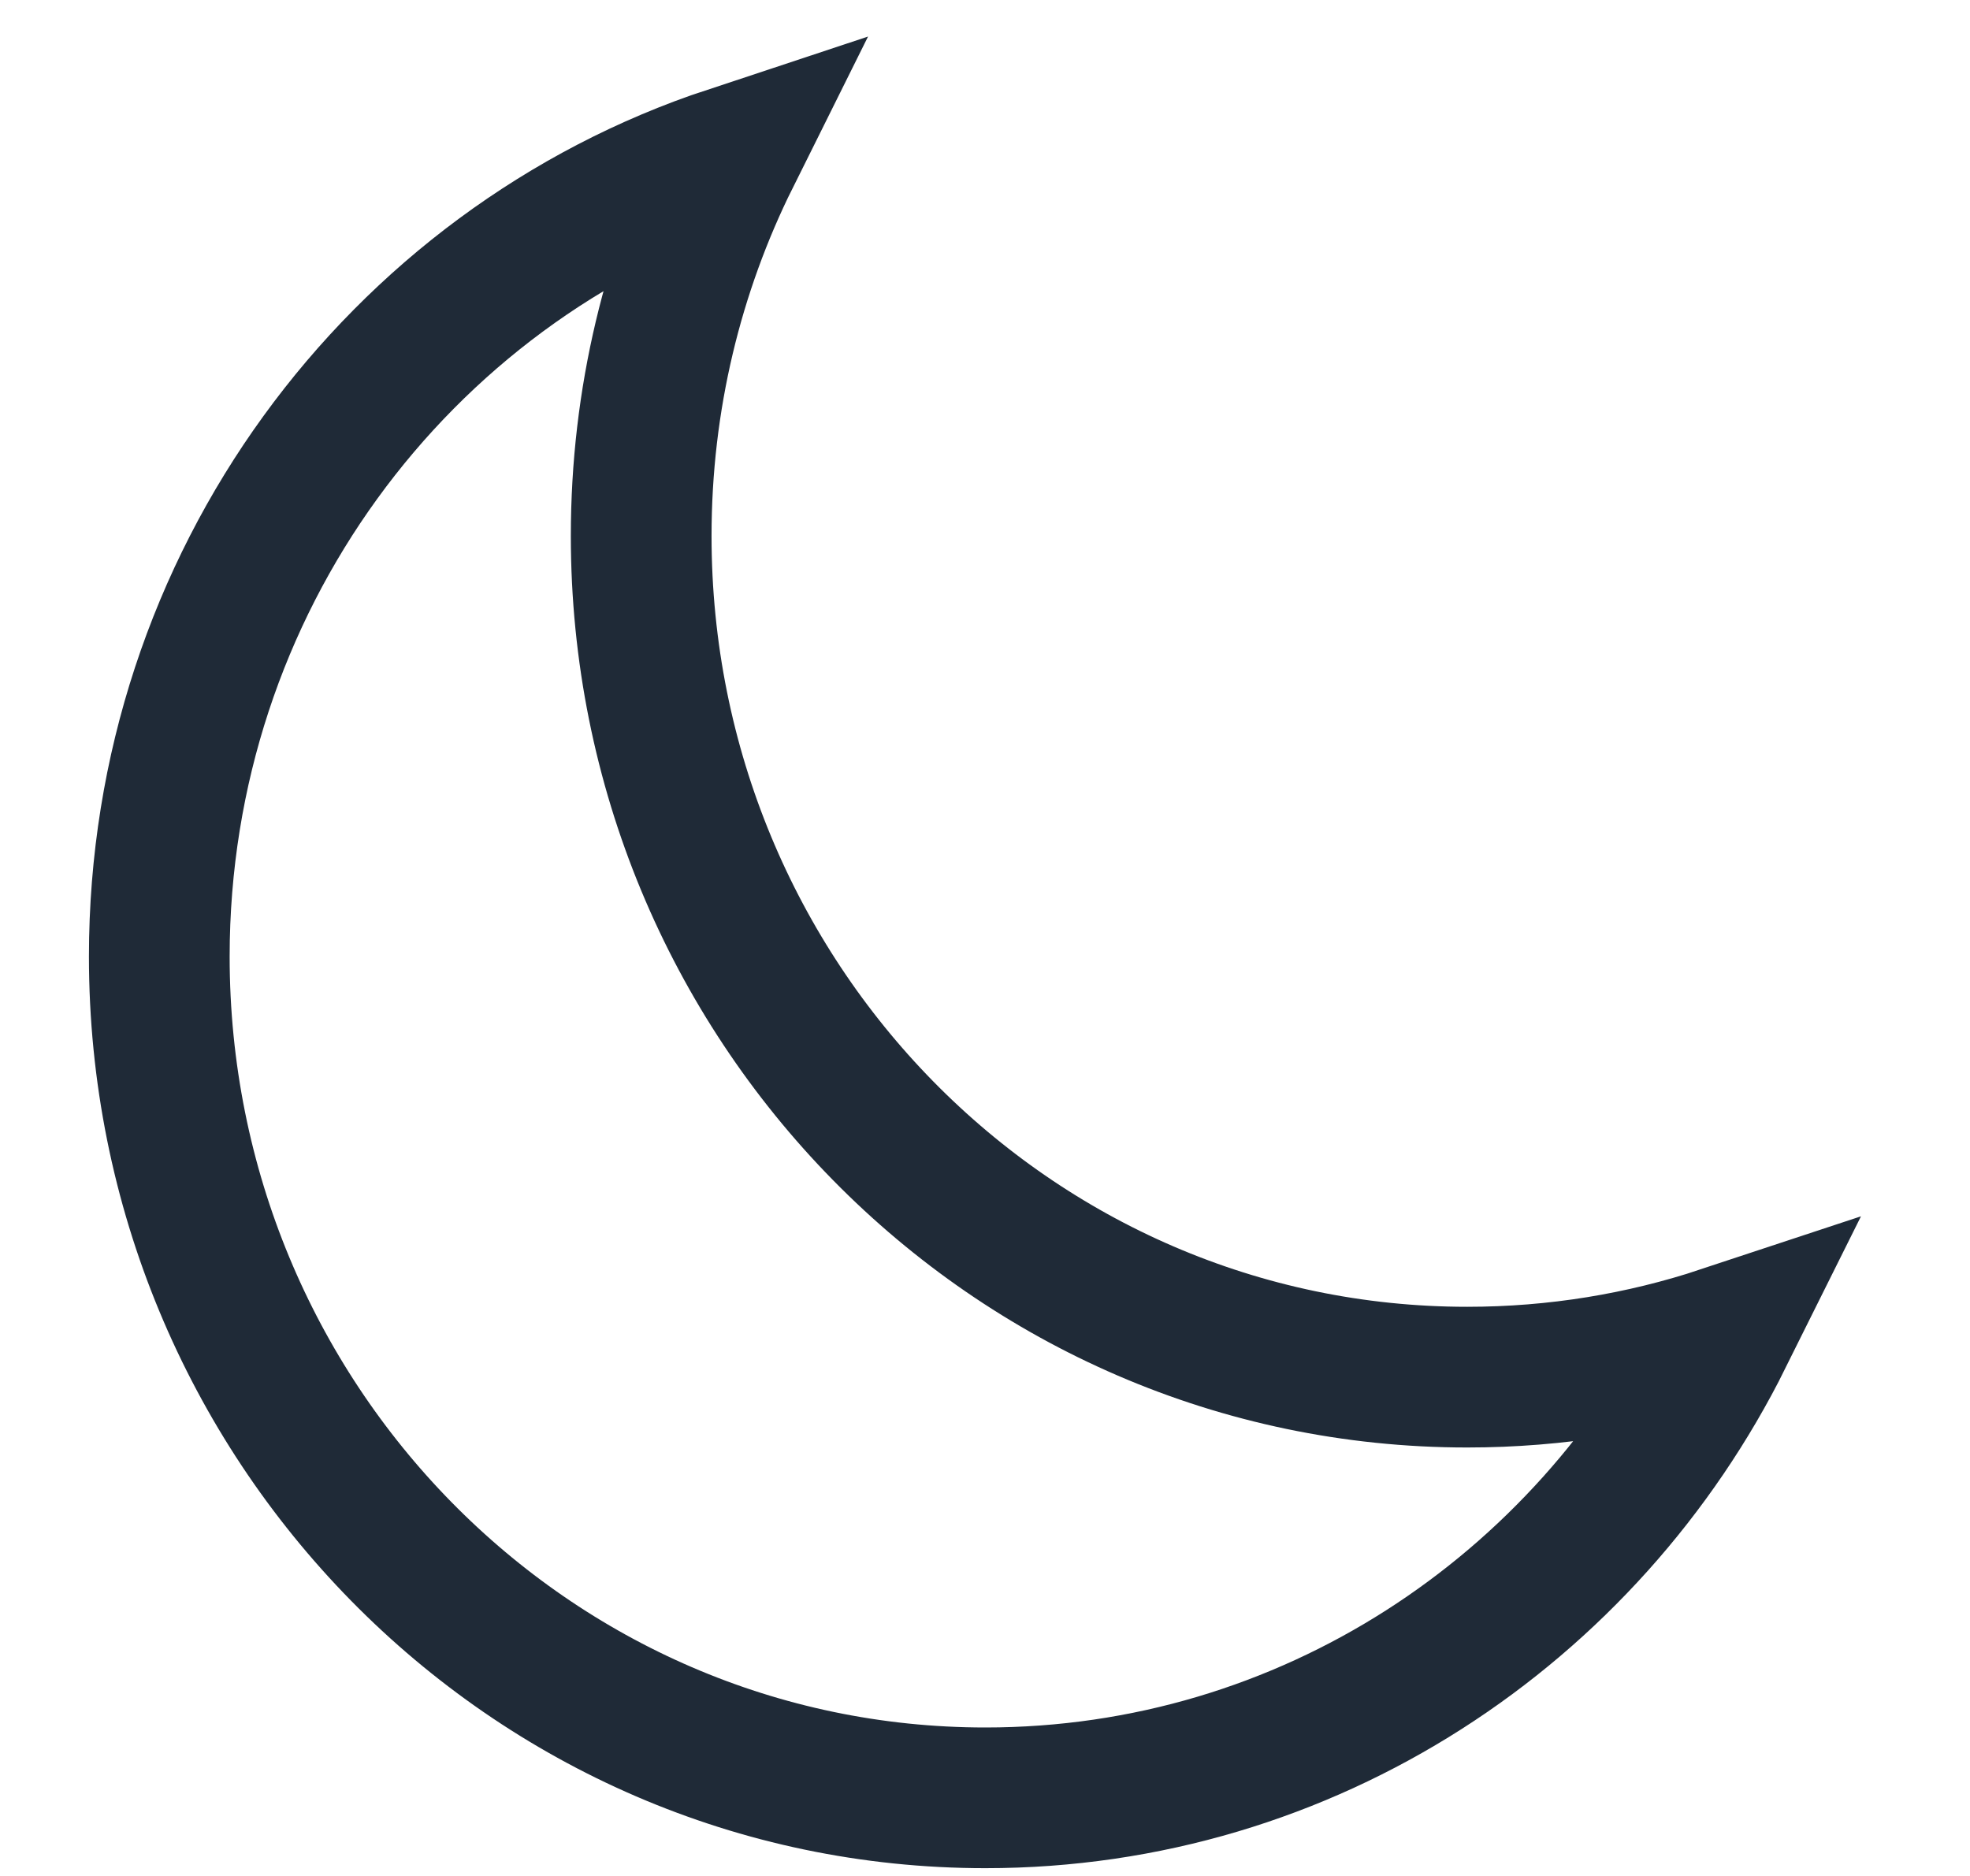 <svg width="21" height="20" viewBox="0 0 21 20" fill="none" xmlns="http://www.w3.org/2000/svg">
<path d="M15.641 14.682C10.777 14.682 6.835 10.667 6.835 5.714C6.835 4.258 7.175 2.883 7.78 1.667C4.25 2.835 1.698 6.213 1.698 10.198C1.698 15.151 5.641 19.167 10.504 19.167C13.938 19.167 16.913 17.165 18.365 14.245C17.507 14.529 16.591 14.682 15.641 14.682Z" stroke="#1F2A37" stroke-width="1.5"/>
</svg>
